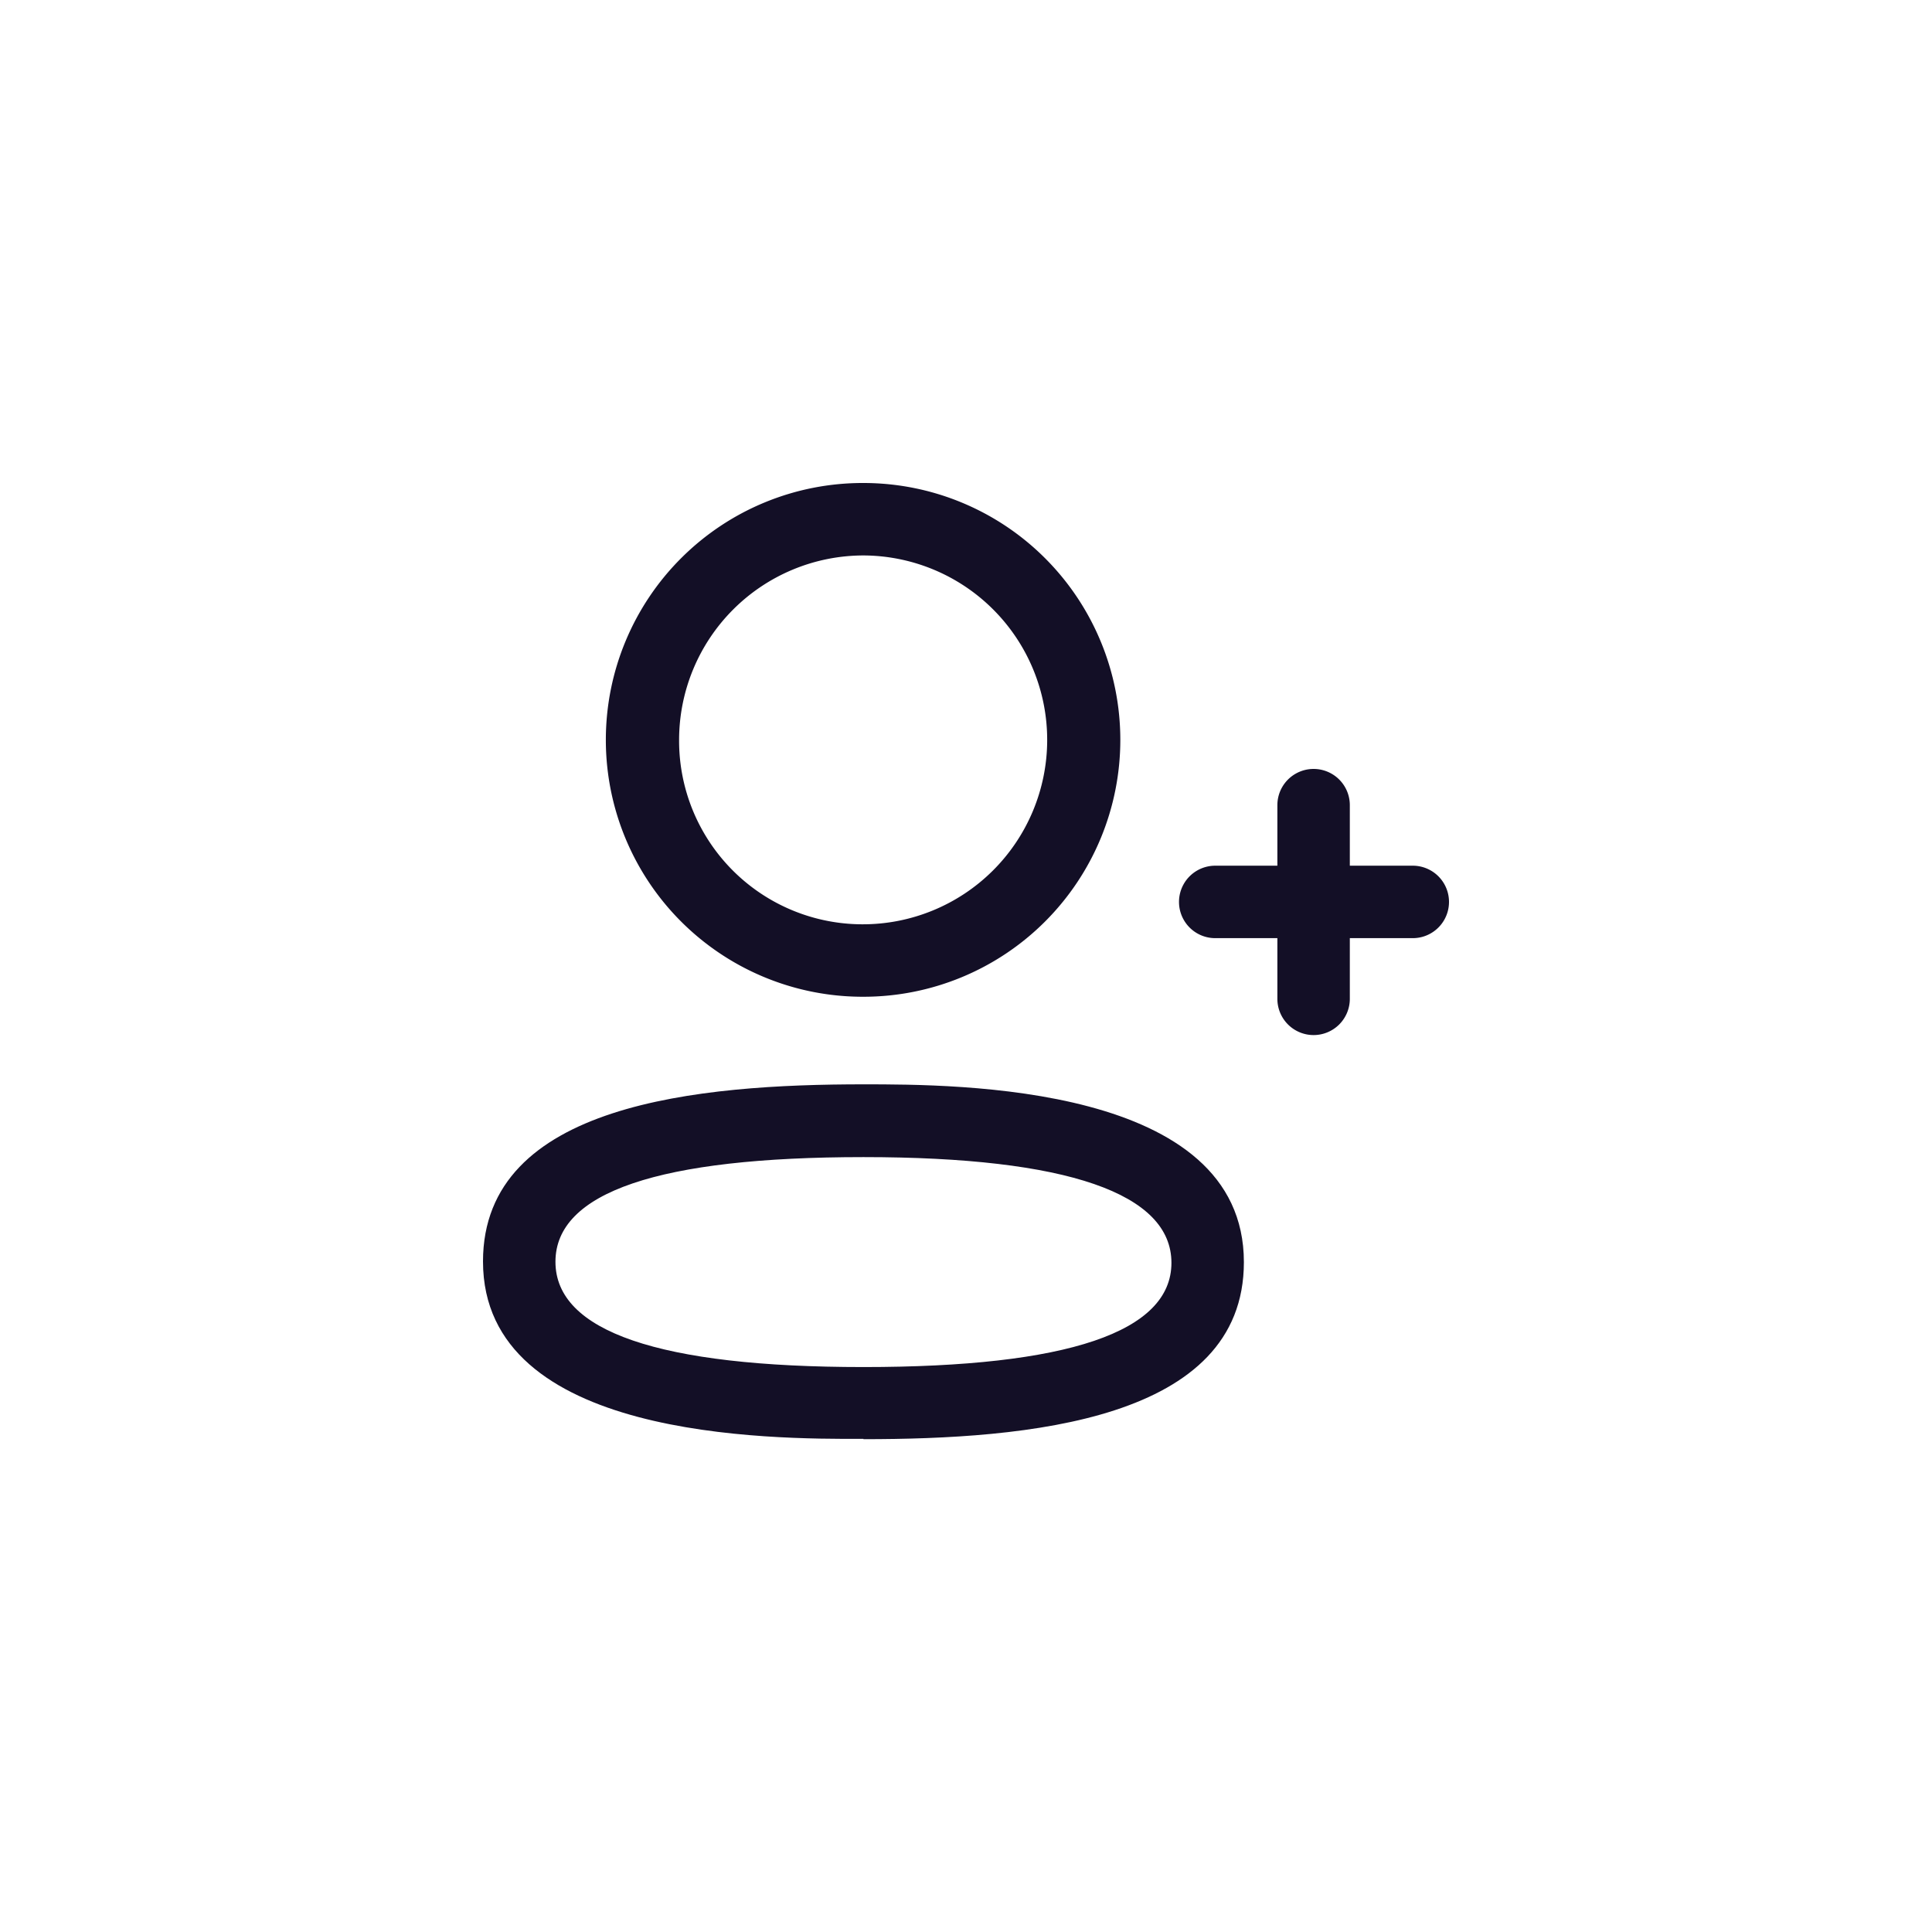 <svg xmlns="http://www.w3.org/2000/svg" width="24" height="24" viewBox="0 0 24 24">
  <g id="Group_25029" data-name="Group 25029" transform="translate(-1310 -139)">
    <rect id="Rectangle_5283" data-name="Rectangle 5283" width="24" height="24" transform="translate(1310 139)" fill="none"/>
    <g id="Group_23127" data-name="Group 23127" transform="translate(1314 143)">
      <g id="Group_23126" data-name="Group 23126" transform="translate(2 9.474)">
        <path id="Path_166195" data-name="Path 166195" d="M6.726,15.356c-2.539,0-3.826.436-3.826,1.3s1.288,1.308,3.826,1.308,3.826-.436,3.826-1.295S9.265,15.356,6.726,15.356Zm0,3.5C5.557,18.86,2,18.86,2,16.652c0-1.968,2.7-2.2,4.726-2.2,1.169,0,4.726,0,4.726,2.209C11.452,18.632,8.755,18.86,6.726,18.86Z" transform="translate(-2 -14.456)" fill="#130f26" fill-rule="evenodd"/>
      </g>
      <path id="Path_166196" data-name="Path 166196" d="M7.75,2.9A2.293,2.293,0,0,0,5.46,5.191,2.28,2.28,0,0,0,7.733,7.482,2.291,2.291,0,1,0,7.75,2.9Zm0,5.482H7.732A3.191,3.191,0,0,1,7.75,2a3.191,3.191,0,1,1,0,6.382Z" transform="translate(-1.024)" fill="#130f26" fill-rule="evenodd"/>
      <path id="Path_166197" data-name="Path 166197" d="M18.9,11.225a.45.45,0,0,1-.45-.45V8.369a.45.45,0,1,1,.9,0v2.407A.45.45,0,0,1,18.9,11.225Z" transform="translate(-6.582 -2.367)" fill="#130f26" fill-rule="evenodd"/>
      <path id="Path_166198" data-name="Path 166198" d="M19.314,10.824H16.86a.45.45,0,1,1,0-.9h2.454a.45.45,0,1,1,0,.9Z" transform="translate(-5.764 -3.17)" fill="#130f26" fill-rule="evenodd"/>
    </g>
  </g>
</svg>
